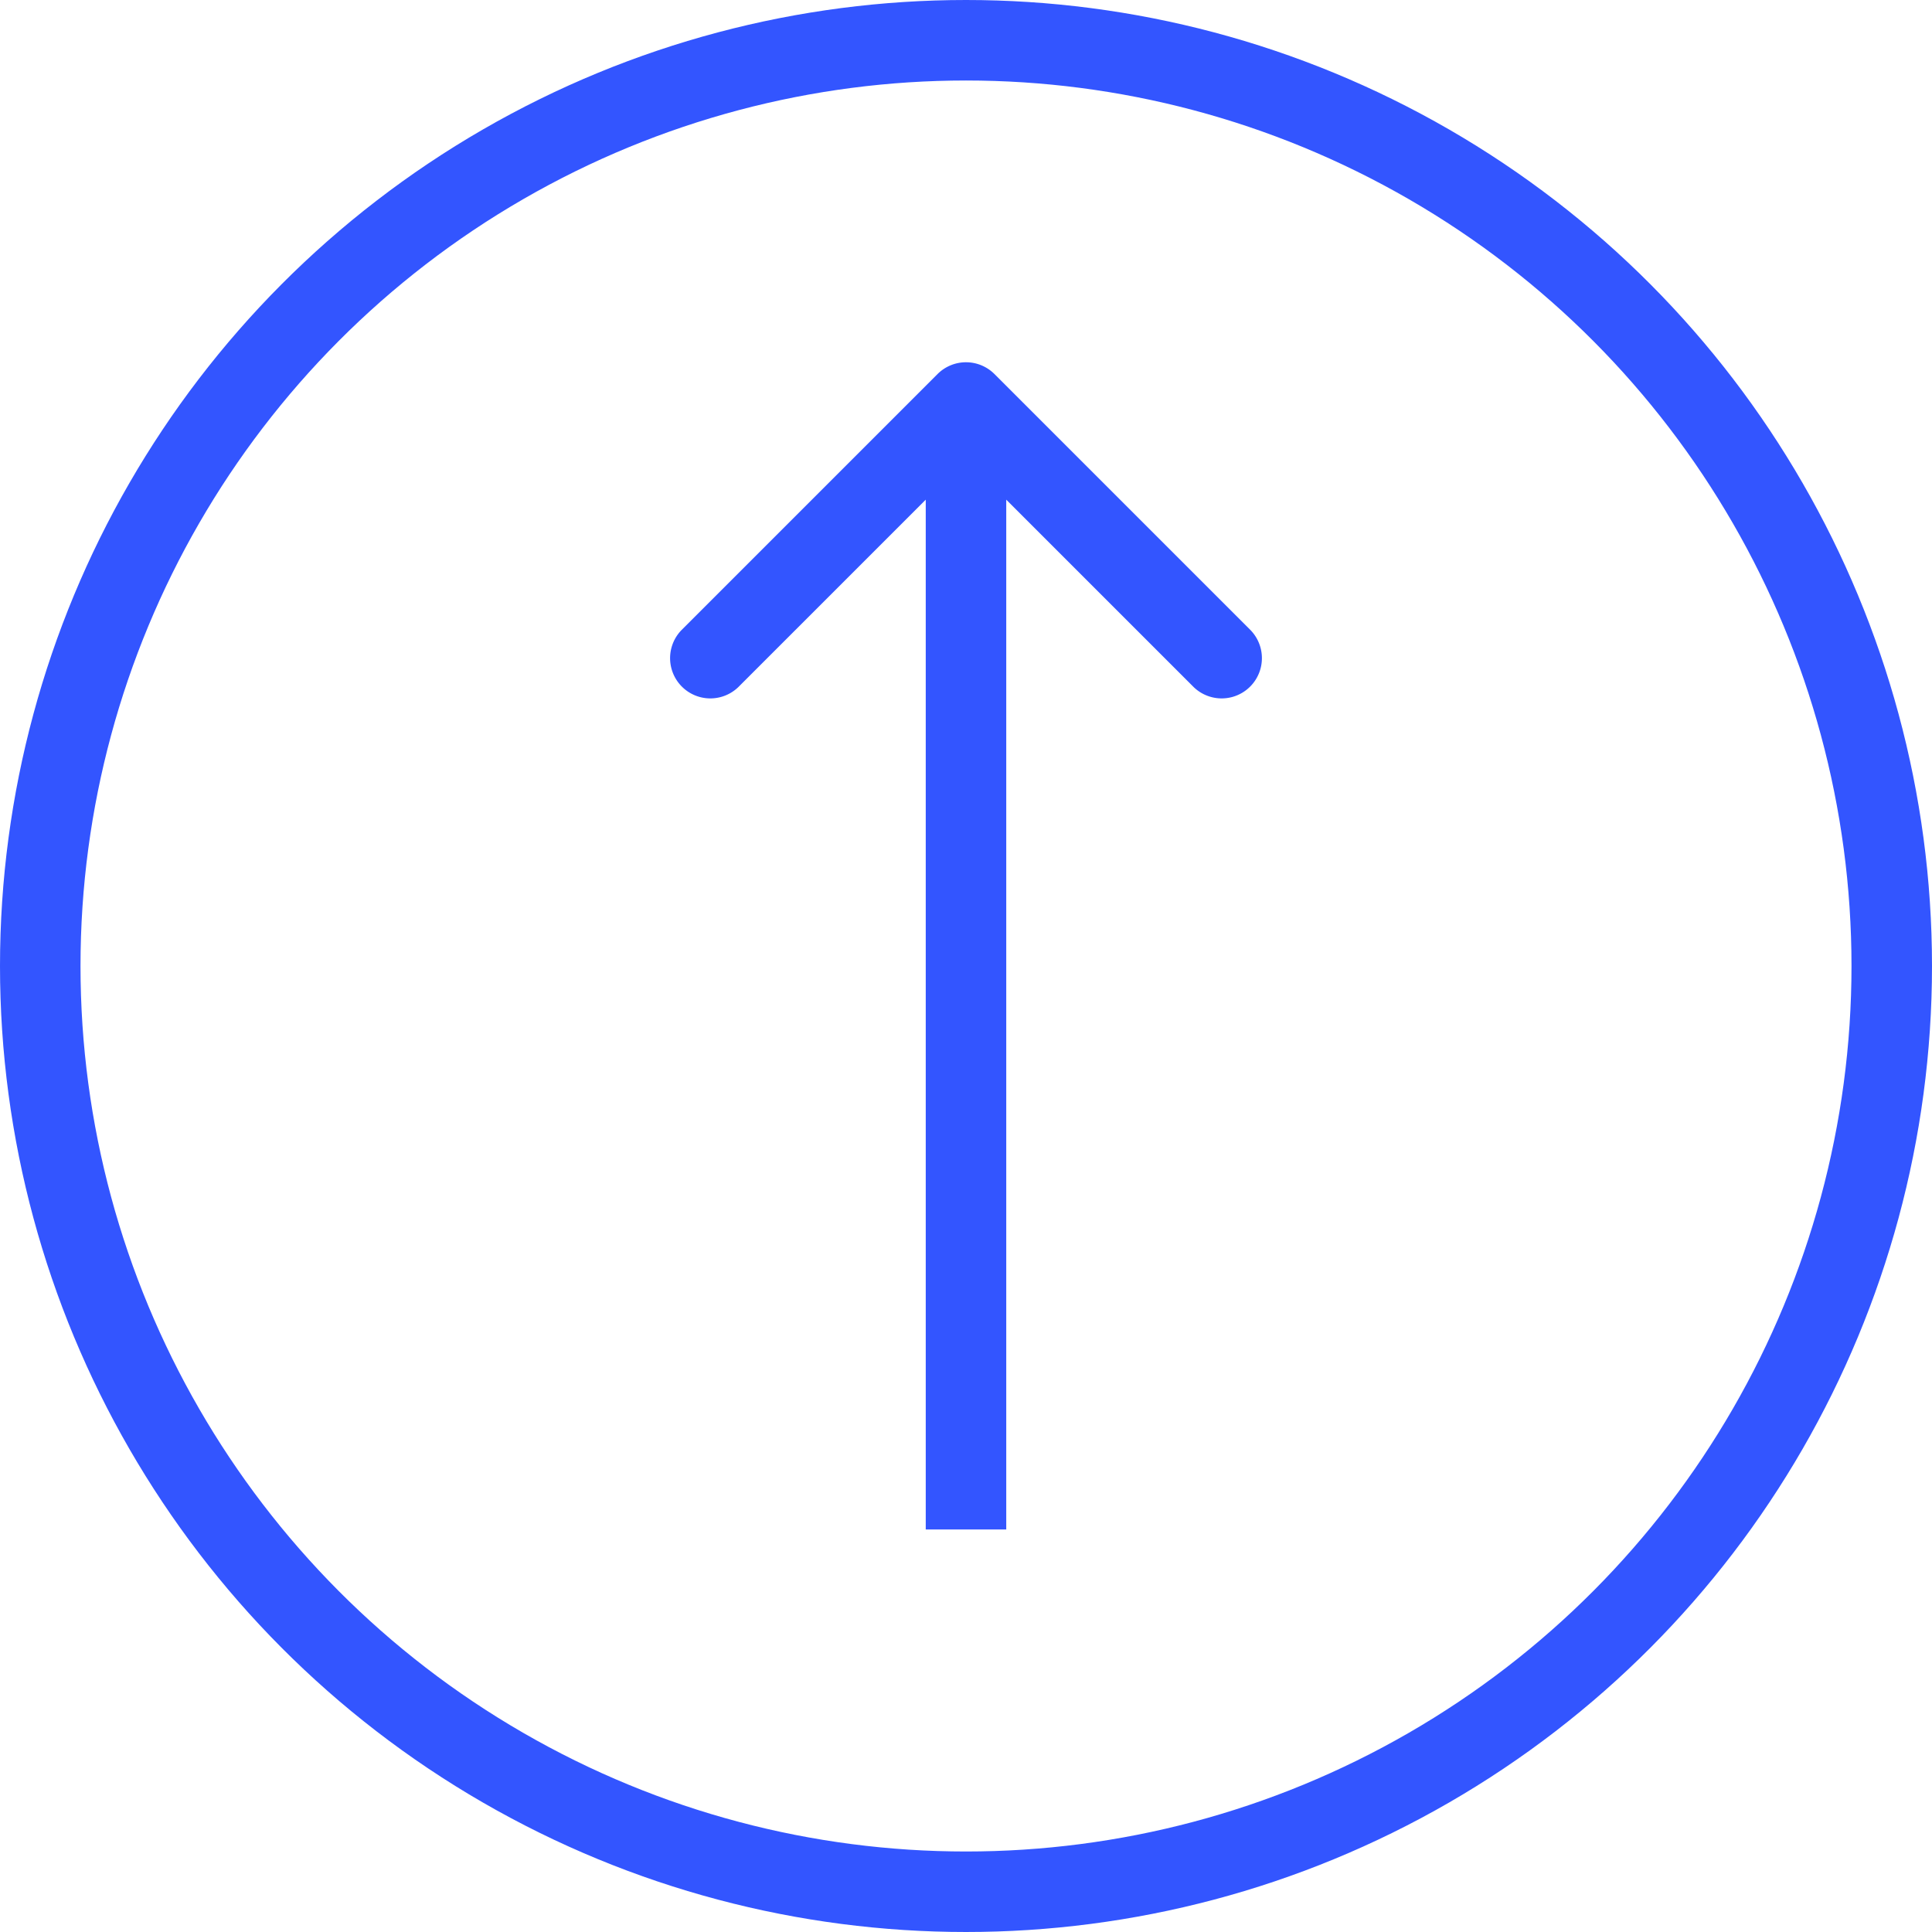 <svg width="48" height="48" fill="none" xmlns="http://www.w3.org/2000/svg"><circle cx="24" cy="24" r="23" stroke="#35F" stroke-width="2"/><path d="M24.707 9.293a1 1 0 00-1.414 0l-6.364 6.364a1 1 0 001.414 1.414L24 11.414l5.657 5.657a1 1 0 001.414-1.414l-6.364-6.364zM25 38V10h-2v28h2z" fill="#35F"/></svg>